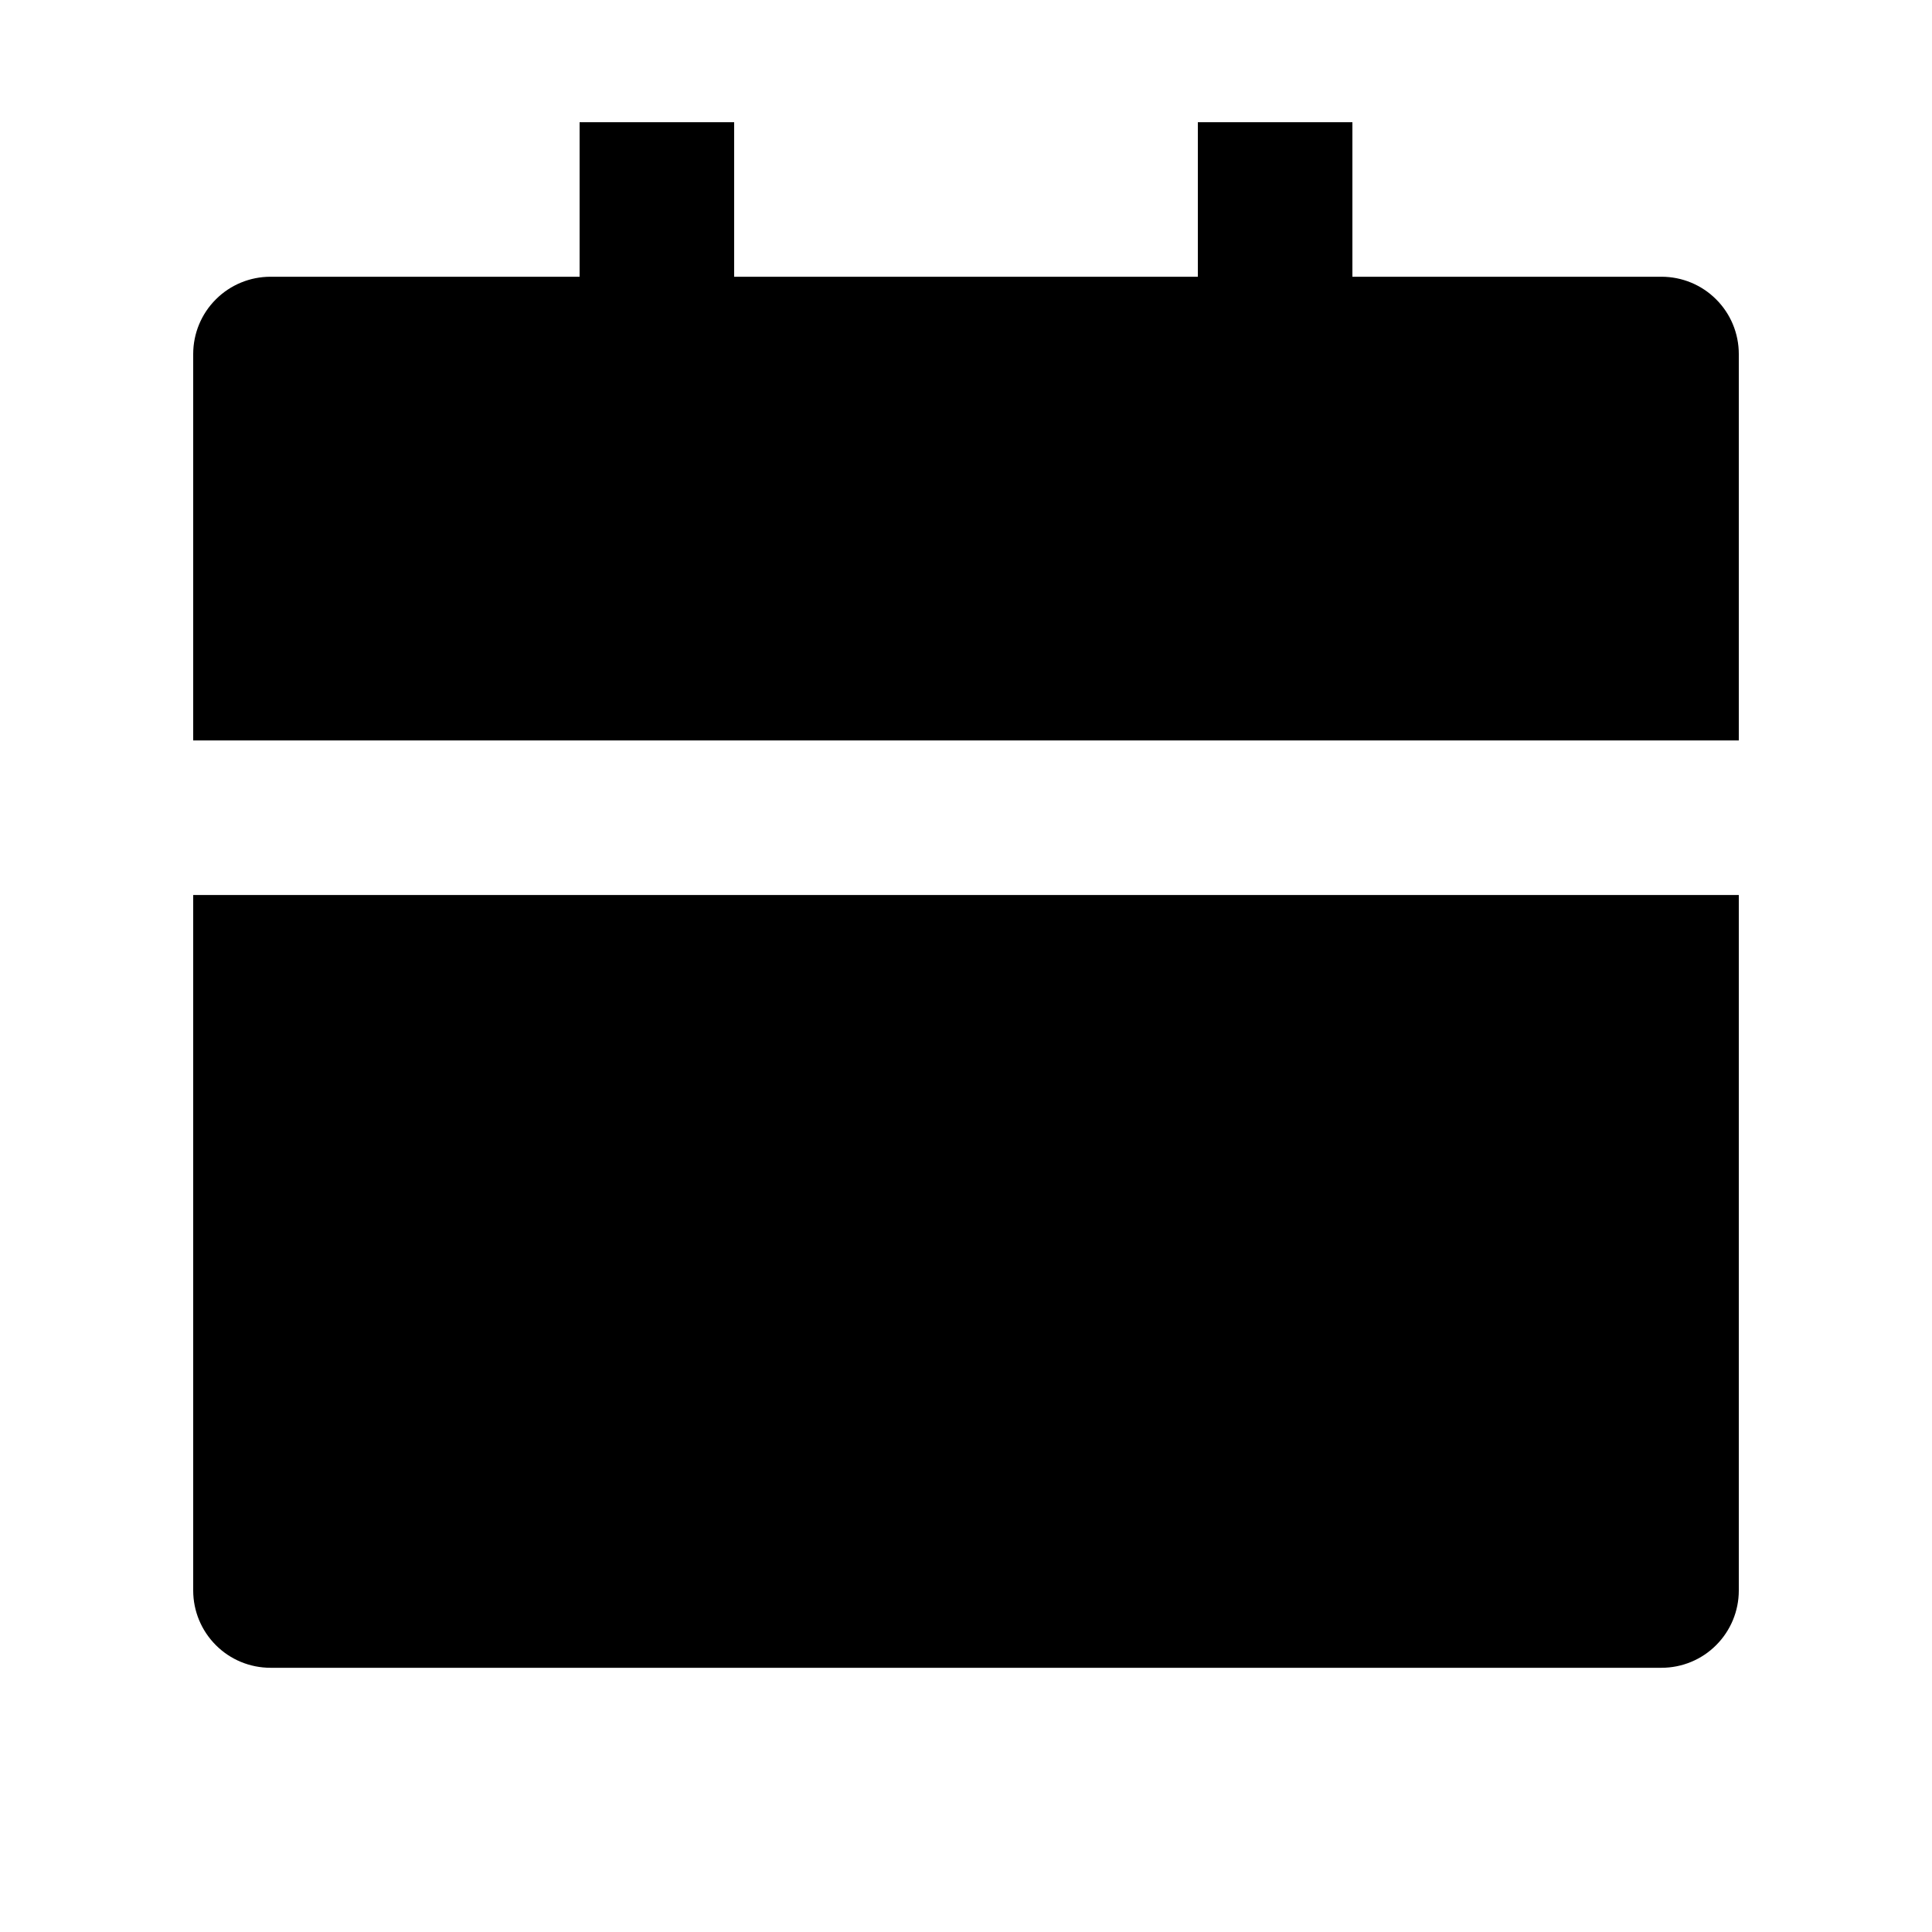 <svg width="25" height="25" viewBox="0 0 25 25" fill="none" xmlns="http://www.w3.org/2000/svg">
<path d="M2.5 11.581H22.5V20.581C22.5 20.846 22.395 21.1 22.207 21.288C22.02 21.476 21.765 21.581 21.5 21.581H3.5C3.235 21.581 2.98 21.476 2.793 21.288C2.605 21.1 2.5 20.846 2.5 20.581V11.581ZM17.5 3.581H21.5C21.765 3.581 22.02 3.686 22.207 3.874C22.395 4.061 22.5 4.316 22.5 4.581V9.581H2.5V4.581C2.5 4.316 2.605 4.061 2.793 3.874C2.98 3.686 3.235 3.581 3.5 3.581H7.5V1.581H9.5V3.581H15.5V1.581H17.5V3.581Z" fill="black"/>
</svg>
